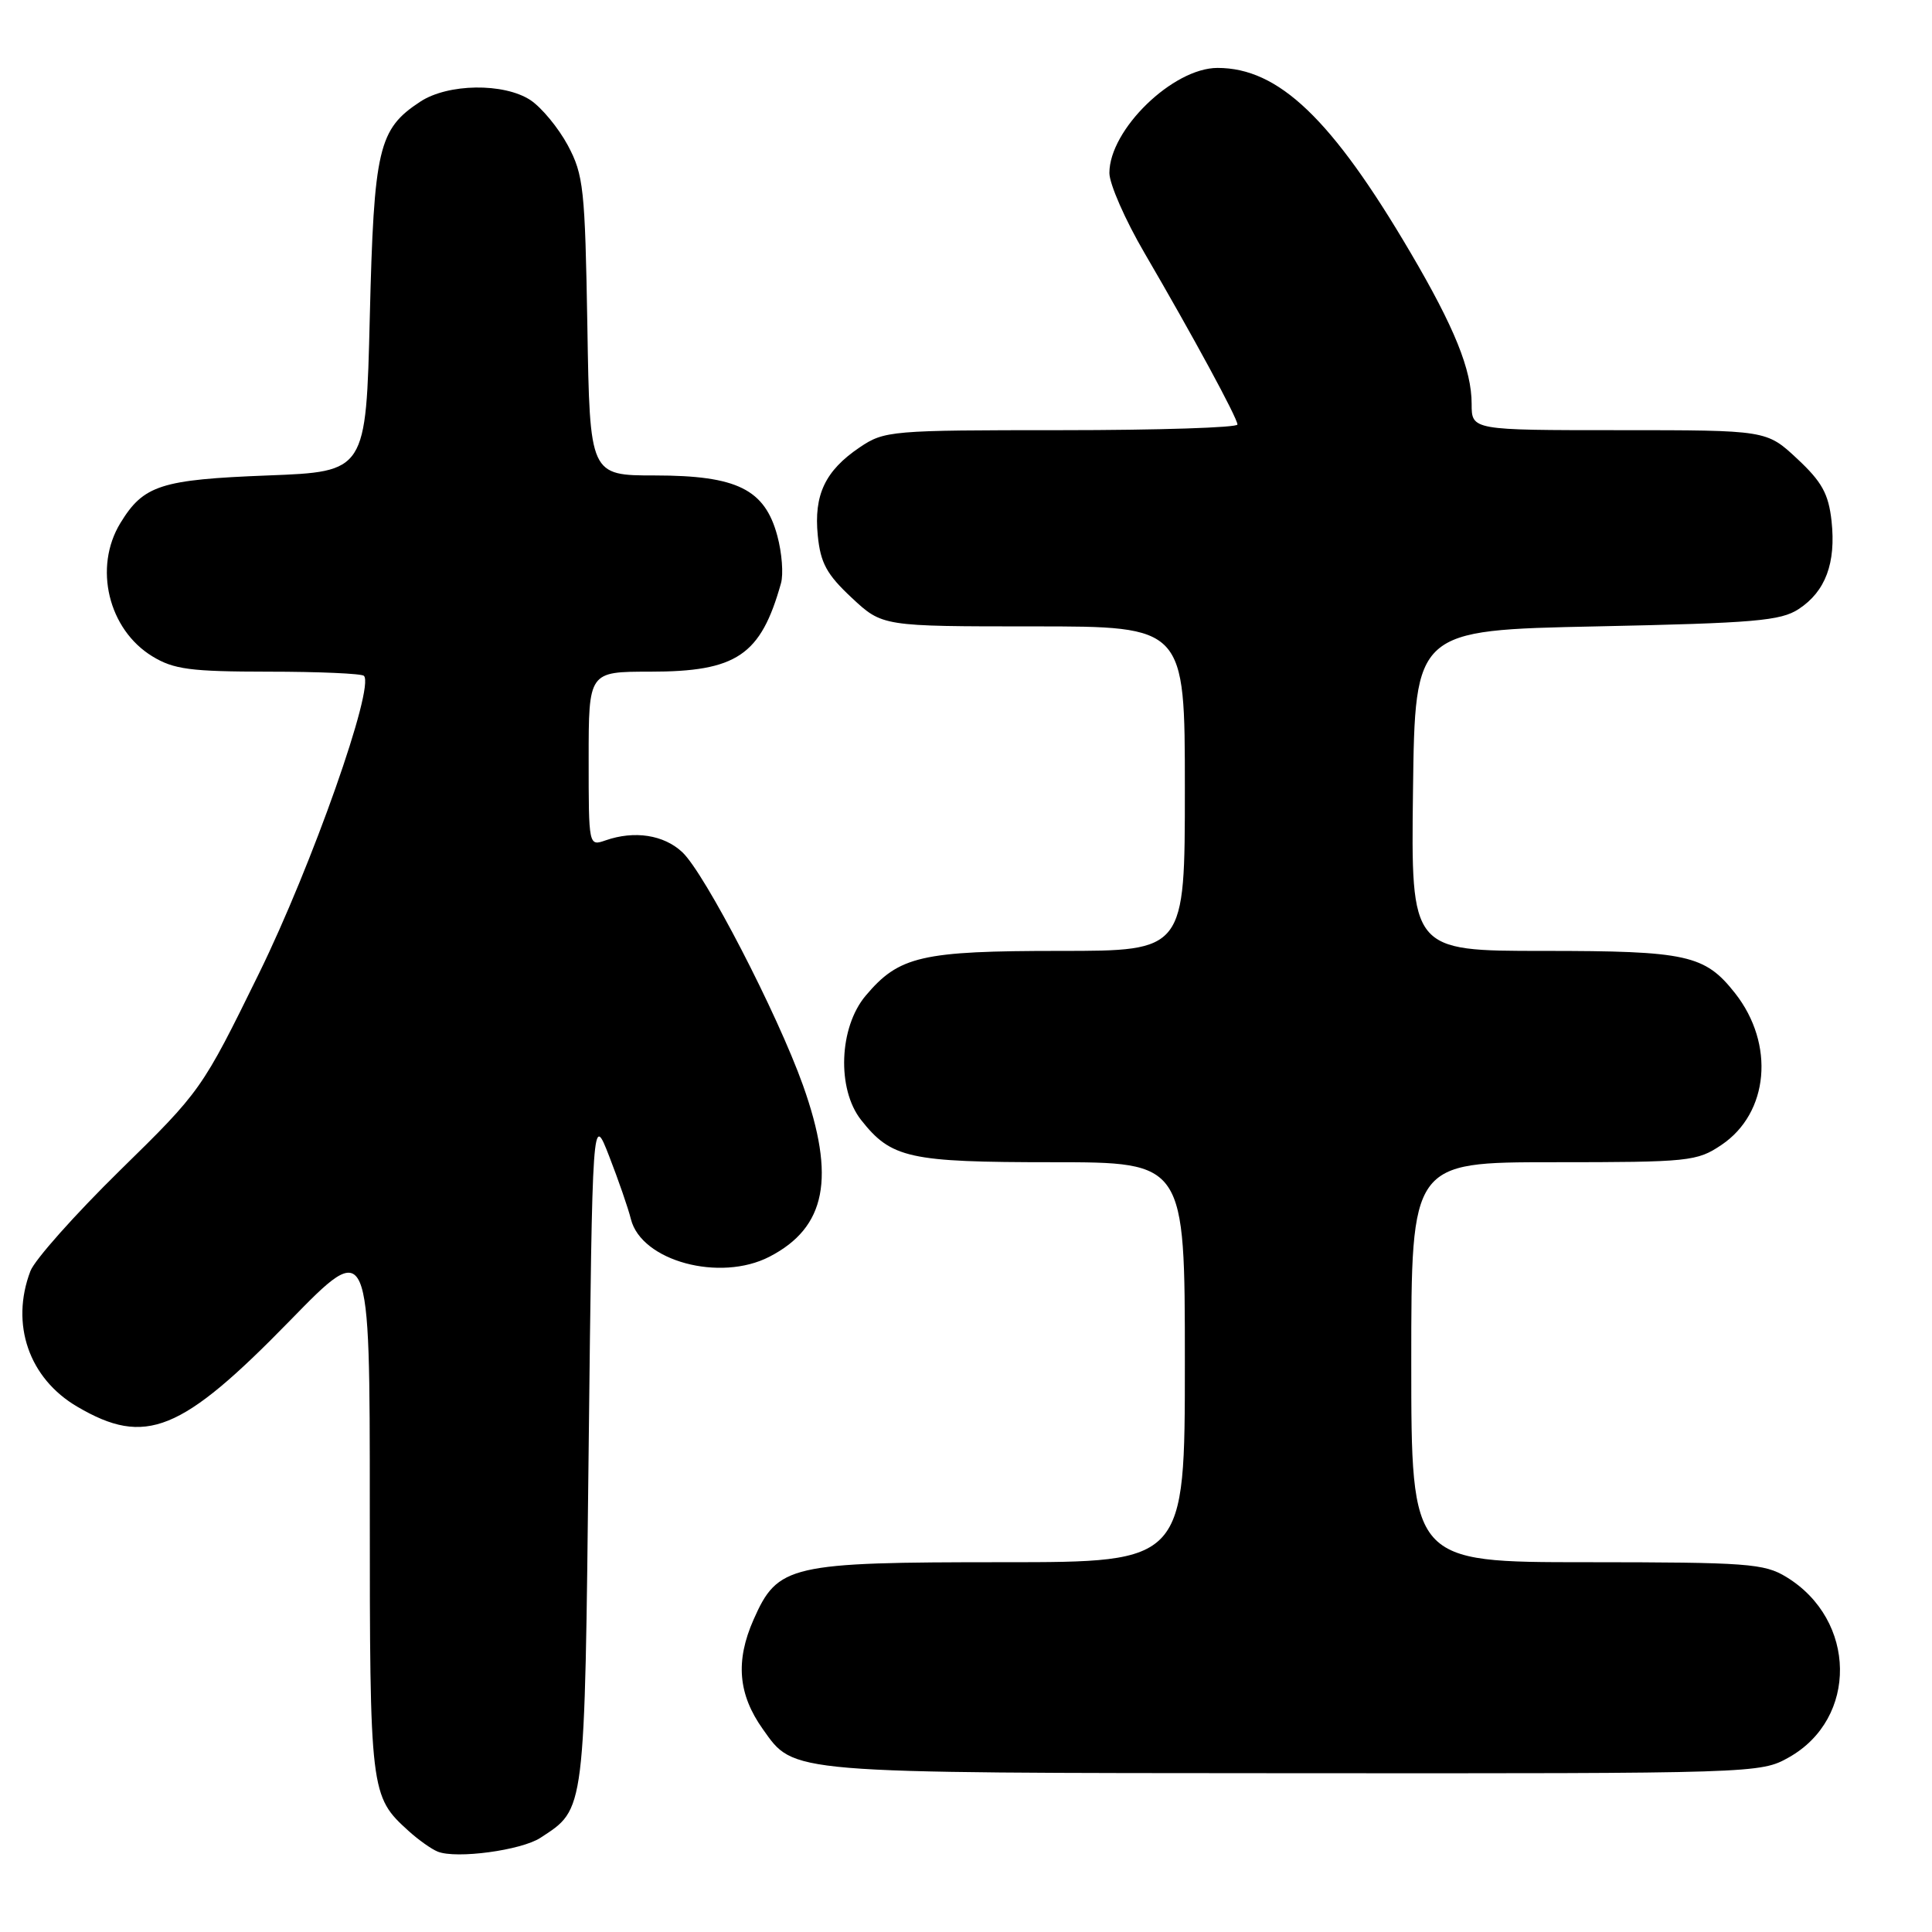 <?xml version="1.0" encoding="UTF-8" standalone="no"?>
<!DOCTYPE svg PUBLIC "-//W3C//DTD SVG 1.1//EN" "http://www.w3.org/Graphics/SVG/1.1/DTD/svg11.dtd" >
<svg xmlns="http://www.w3.org/2000/svg" xmlns:xlink="http://www.w3.org/1999/xlink" version="1.1" viewBox="0 0 256 256">
 <g >
 <path fill="currentColor"
d=" M 71.61 243.52 C 77.58 239.61 77.46 240.59 78.00 192.05 C 78.50 147.50 78.50 147.50 80.72 153.21 C 81.94 156.35 83.24 160.10 83.60 161.55 C 84.99 167.10 95.40 169.91 101.96 166.52 C 109.47 162.64 110.76 156.06 106.40 143.81 C 103.00 134.28 93.40 115.73 90.41 112.92 C 87.96 110.62 84.07 110.02 80.25 111.35 C 78.00 112.13 78.00 112.13 78.00 100.57 C 78.00 89.00 78.00 89.00 86.13 89.00 C 97.61 89.00 100.80 86.85 103.48 77.30 C 103.83 76.09 103.61 73.26 103.00 71.00 C 101.34 64.83 97.66 63.01 86.83 63.00 C 78.15 63.00 78.15 63.00 77.83 43.25 C 77.52 24.99 77.33 23.18 75.24 19.26 C 73.99 16.94 71.76 14.24 70.28 13.26 C 66.76 10.96 59.36 11.06 55.69 13.47 C 50.14 17.11 49.55 19.62 49.00 42.00 C 48.50 62.50 48.50 62.50 35.50 63.00 C 21.30 63.55 19.02 64.28 15.95 69.31 C 12.37 75.18 14.35 83.41 20.19 86.97 C 23.03 88.70 25.23 88.99 35.58 89.00 C 42.23 89.00 47.91 89.25 48.22 89.55 C 49.68 91.01 41.34 114.67 34.31 129.00 C 26.76 144.38 26.62 144.58 15.88 155.10 C 9.93 160.94 4.60 166.93 4.03 168.42 C 1.35 175.46 3.83 182.65 10.25 186.40 C 19.27 191.69 24.00 189.78 38.41 175.00 C 49.00 164.14 49.00 164.14 49.00 199.62 C 49.00 237.59 49.05 238.00 54.15 242.62 C 55.44 243.79 57.17 245.02 58.00 245.35 C 60.46 246.34 69.07 245.18 71.61 243.52 Z  M 237.02 232.87 C 246.21 227.71 246.03 214.65 236.70 208.96 C 233.77 207.17 231.53 207.01 210.25 207.00 C 187.00 207.00 187.00 207.00 187.00 180.50 C 187.00 154.00 187.00 154.00 205.85 154.00 C 223.83 154.00 224.86 153.89 228.10 151.71 C 234.39 147.48 235.21 138.35 229.91 131.61 C 225.90 126.52 223.56 126.00 204.53 126.00 C 186.96 126.00 186.96 126.00 187.23 104.75 C 187.50 83.50 187.50 83.50 211.55 83.00 C 232.50 82.56 235.95 82.27 238.34 80.70 C 241.89 78.37 243.29 74.61 242.69 69.04 C 242.29 65.43 241.42 63.85 238.14 60.79 C 234.08 57.00 234.08 57.00 214.54 57.00 C 195.00 57.00 195.00 57.00 195.00 53.52 C 195.00 49.00 192.73 43.39 186.90 33.47 C 176.49 15.75 169.43 9.00 161.33 9.00 C 155.42 9.00 147.00 17.18 147.00 22.92 C 147.00 24.37 149.09 29.14 151.65 33.52 C 158.09 44.56 163.94 55.35 163.97 56.25 C 163.99 56.66 153.49 57.00 140.65 57.00 C 118.00 57.00 117.19 57.07 113.91 59.28 C 109.35 62.36 107.82 65.56 108.36 70.96 C 108.72 74.61 109.55 76.12 112.86 79.21 C 116.92 83.00 116.92 83.00 136.96 83.00 C 157.00 83.00 157.00 83.00 157.00 104.50 C 157.00 126.00 157.00 126.00 140.47 126.00 C 122.07 126.00 119.13 126.68 114.70 131.94 C 111.17 136.14 110.87 144.29 114.09 148.39 C 118.10 153.48 120.43 154.00 139.45 154.00 C 157.00 154.00 157.00 154.00 157.00 180.50 C 157.00 207.00 157.00 207.00 132.97 207.00 C 104.57 207.00 103.06 207.35 99.85 214.61 C 97.43 220.09 97.80 224.51 101.08 229.12 C 105.30 235.04 103.83 234.92 171.36 234.96 C 232.69 235.00 233.26 234.98 237.02 232.87 Z "/>
</g>
</svg>